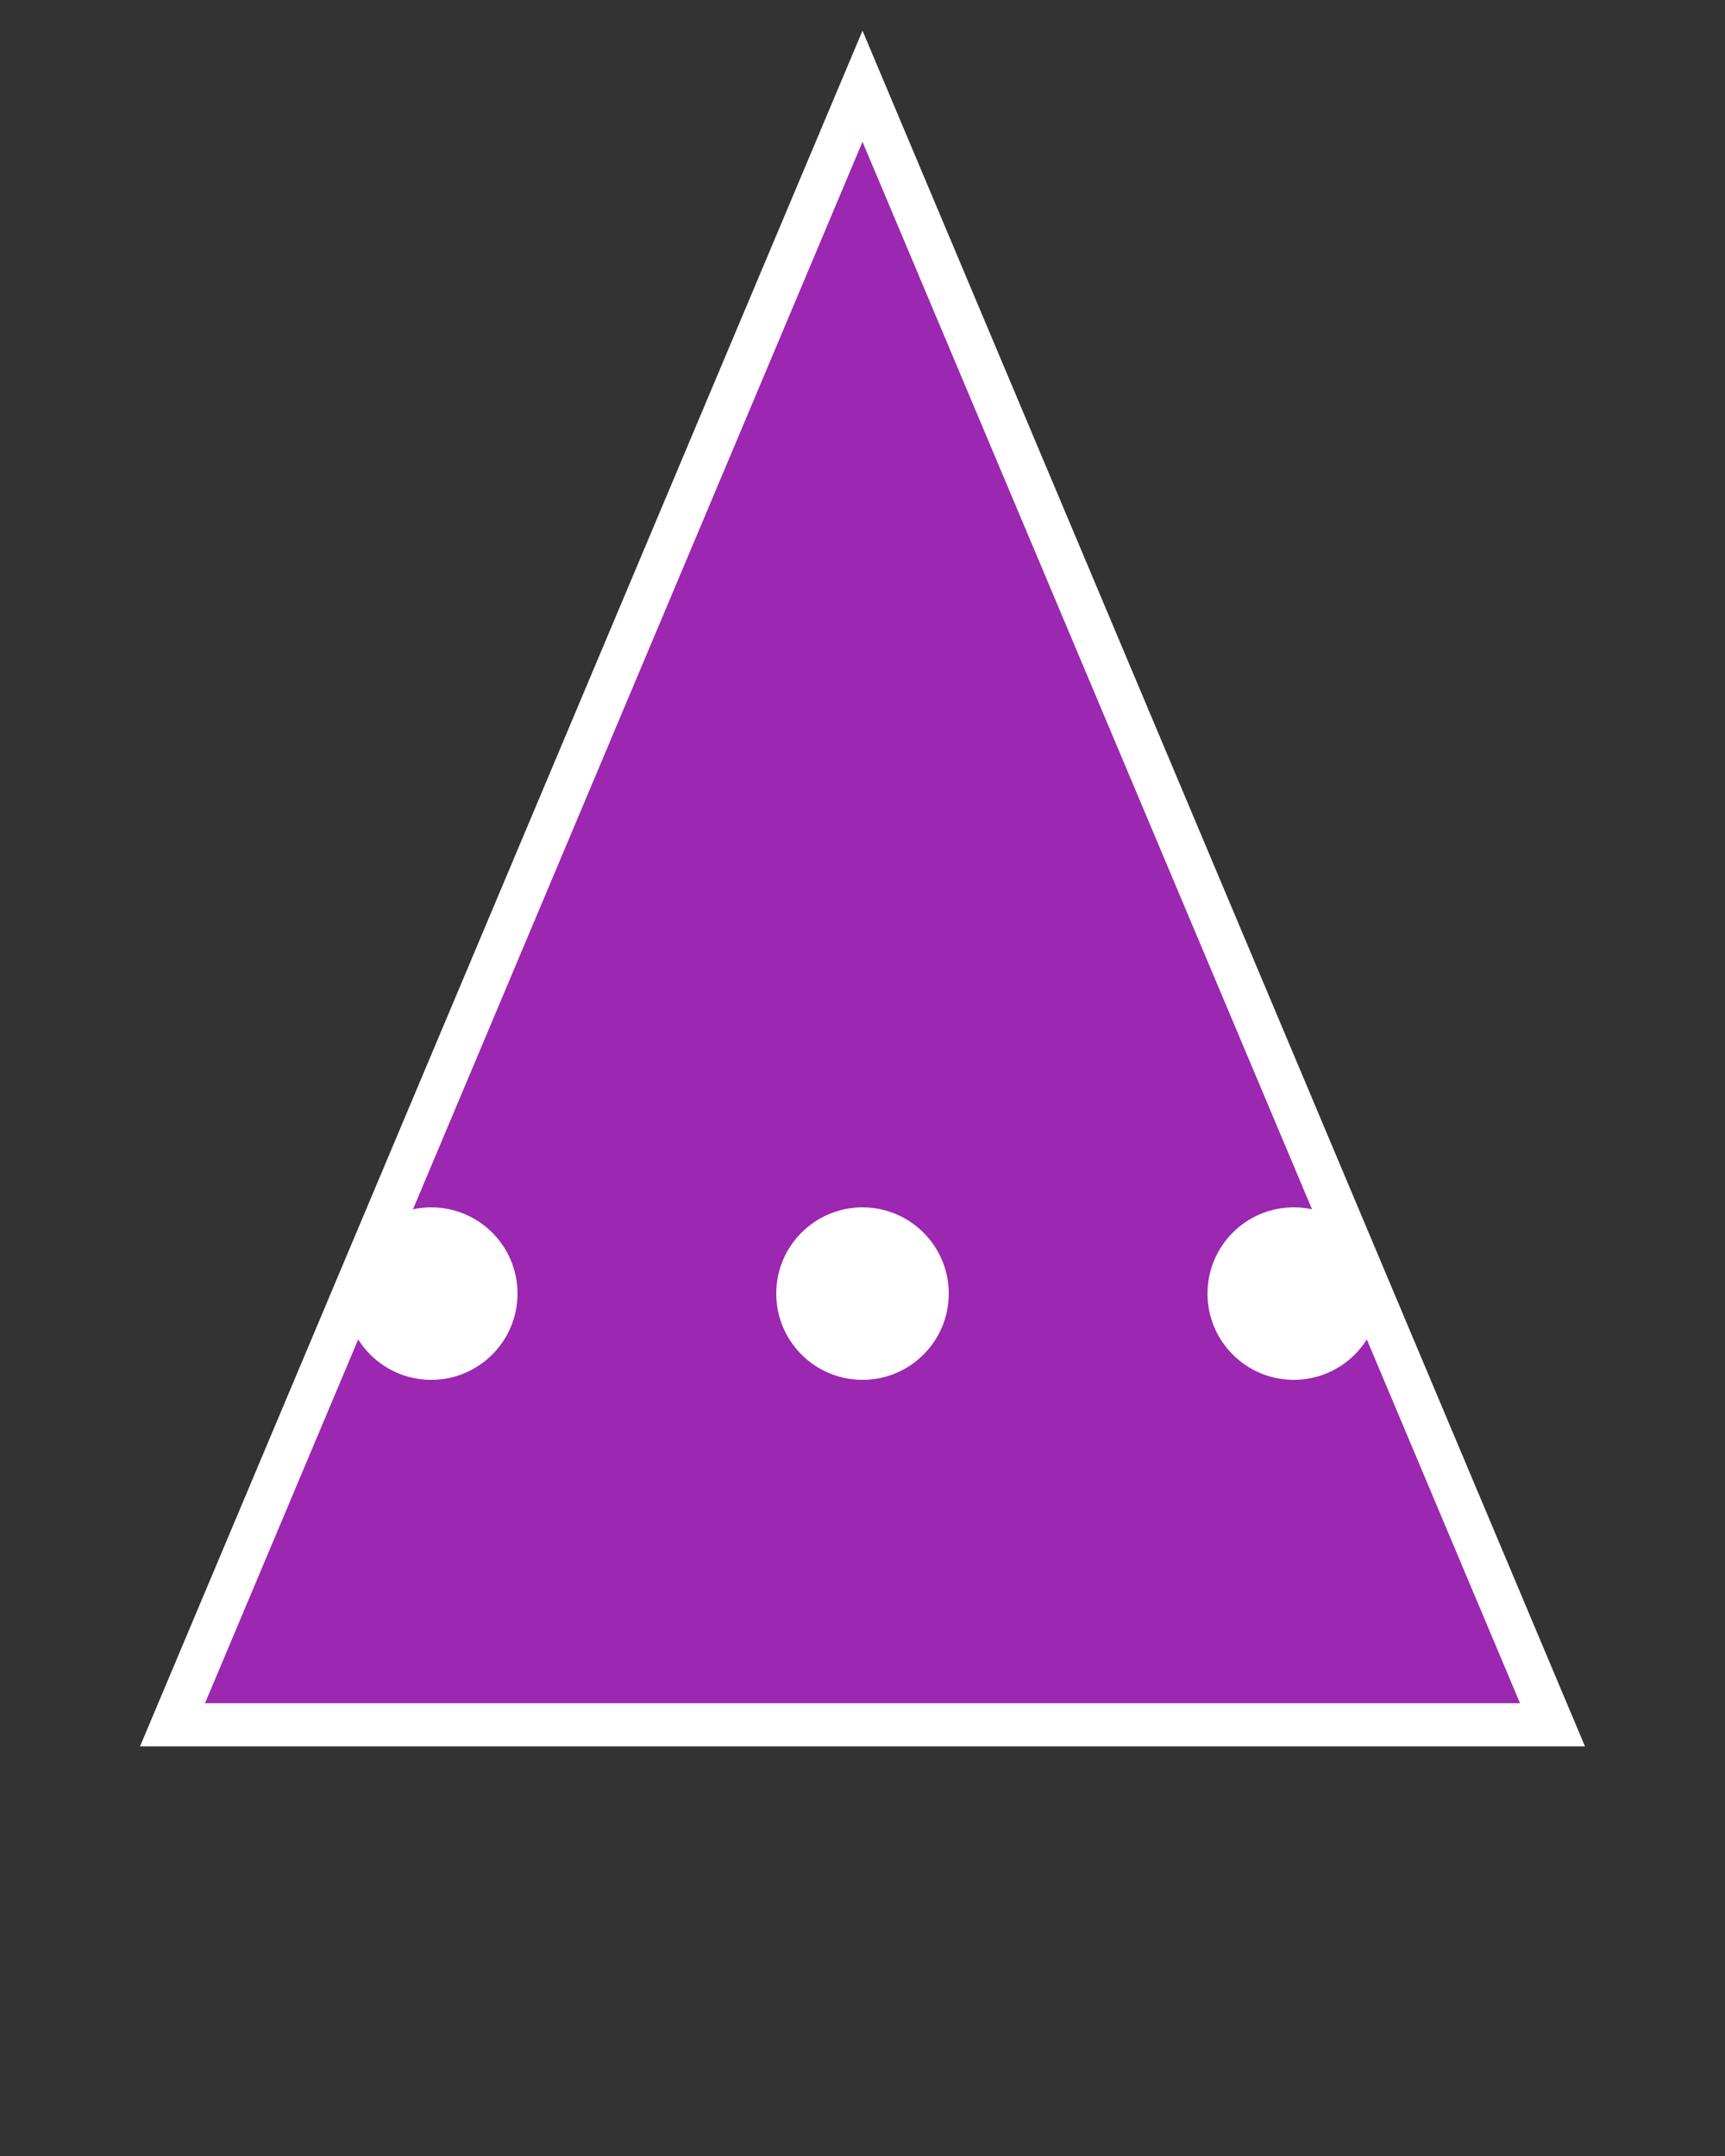 <svg height="250" viewbox="0 0 200 250" width="200" xmlns="http://www.w3.org/2000/svg">
<rect width="100%" height="100%" fill="#333333" stroke="none"/>
<path d="M 100 10 L 180 200 L 20 200 Z" fill="#9c27b0" stroke="#ffffff" stroke-width="5"></path>
<circle cx="50" cy="150" fill="white" r="10"></circle>
<circle cx="100" cy="150" fill="white" r="10"></circle>
<circle cx="150" cy="150" fill="white" r="10"></circle>
</svg>